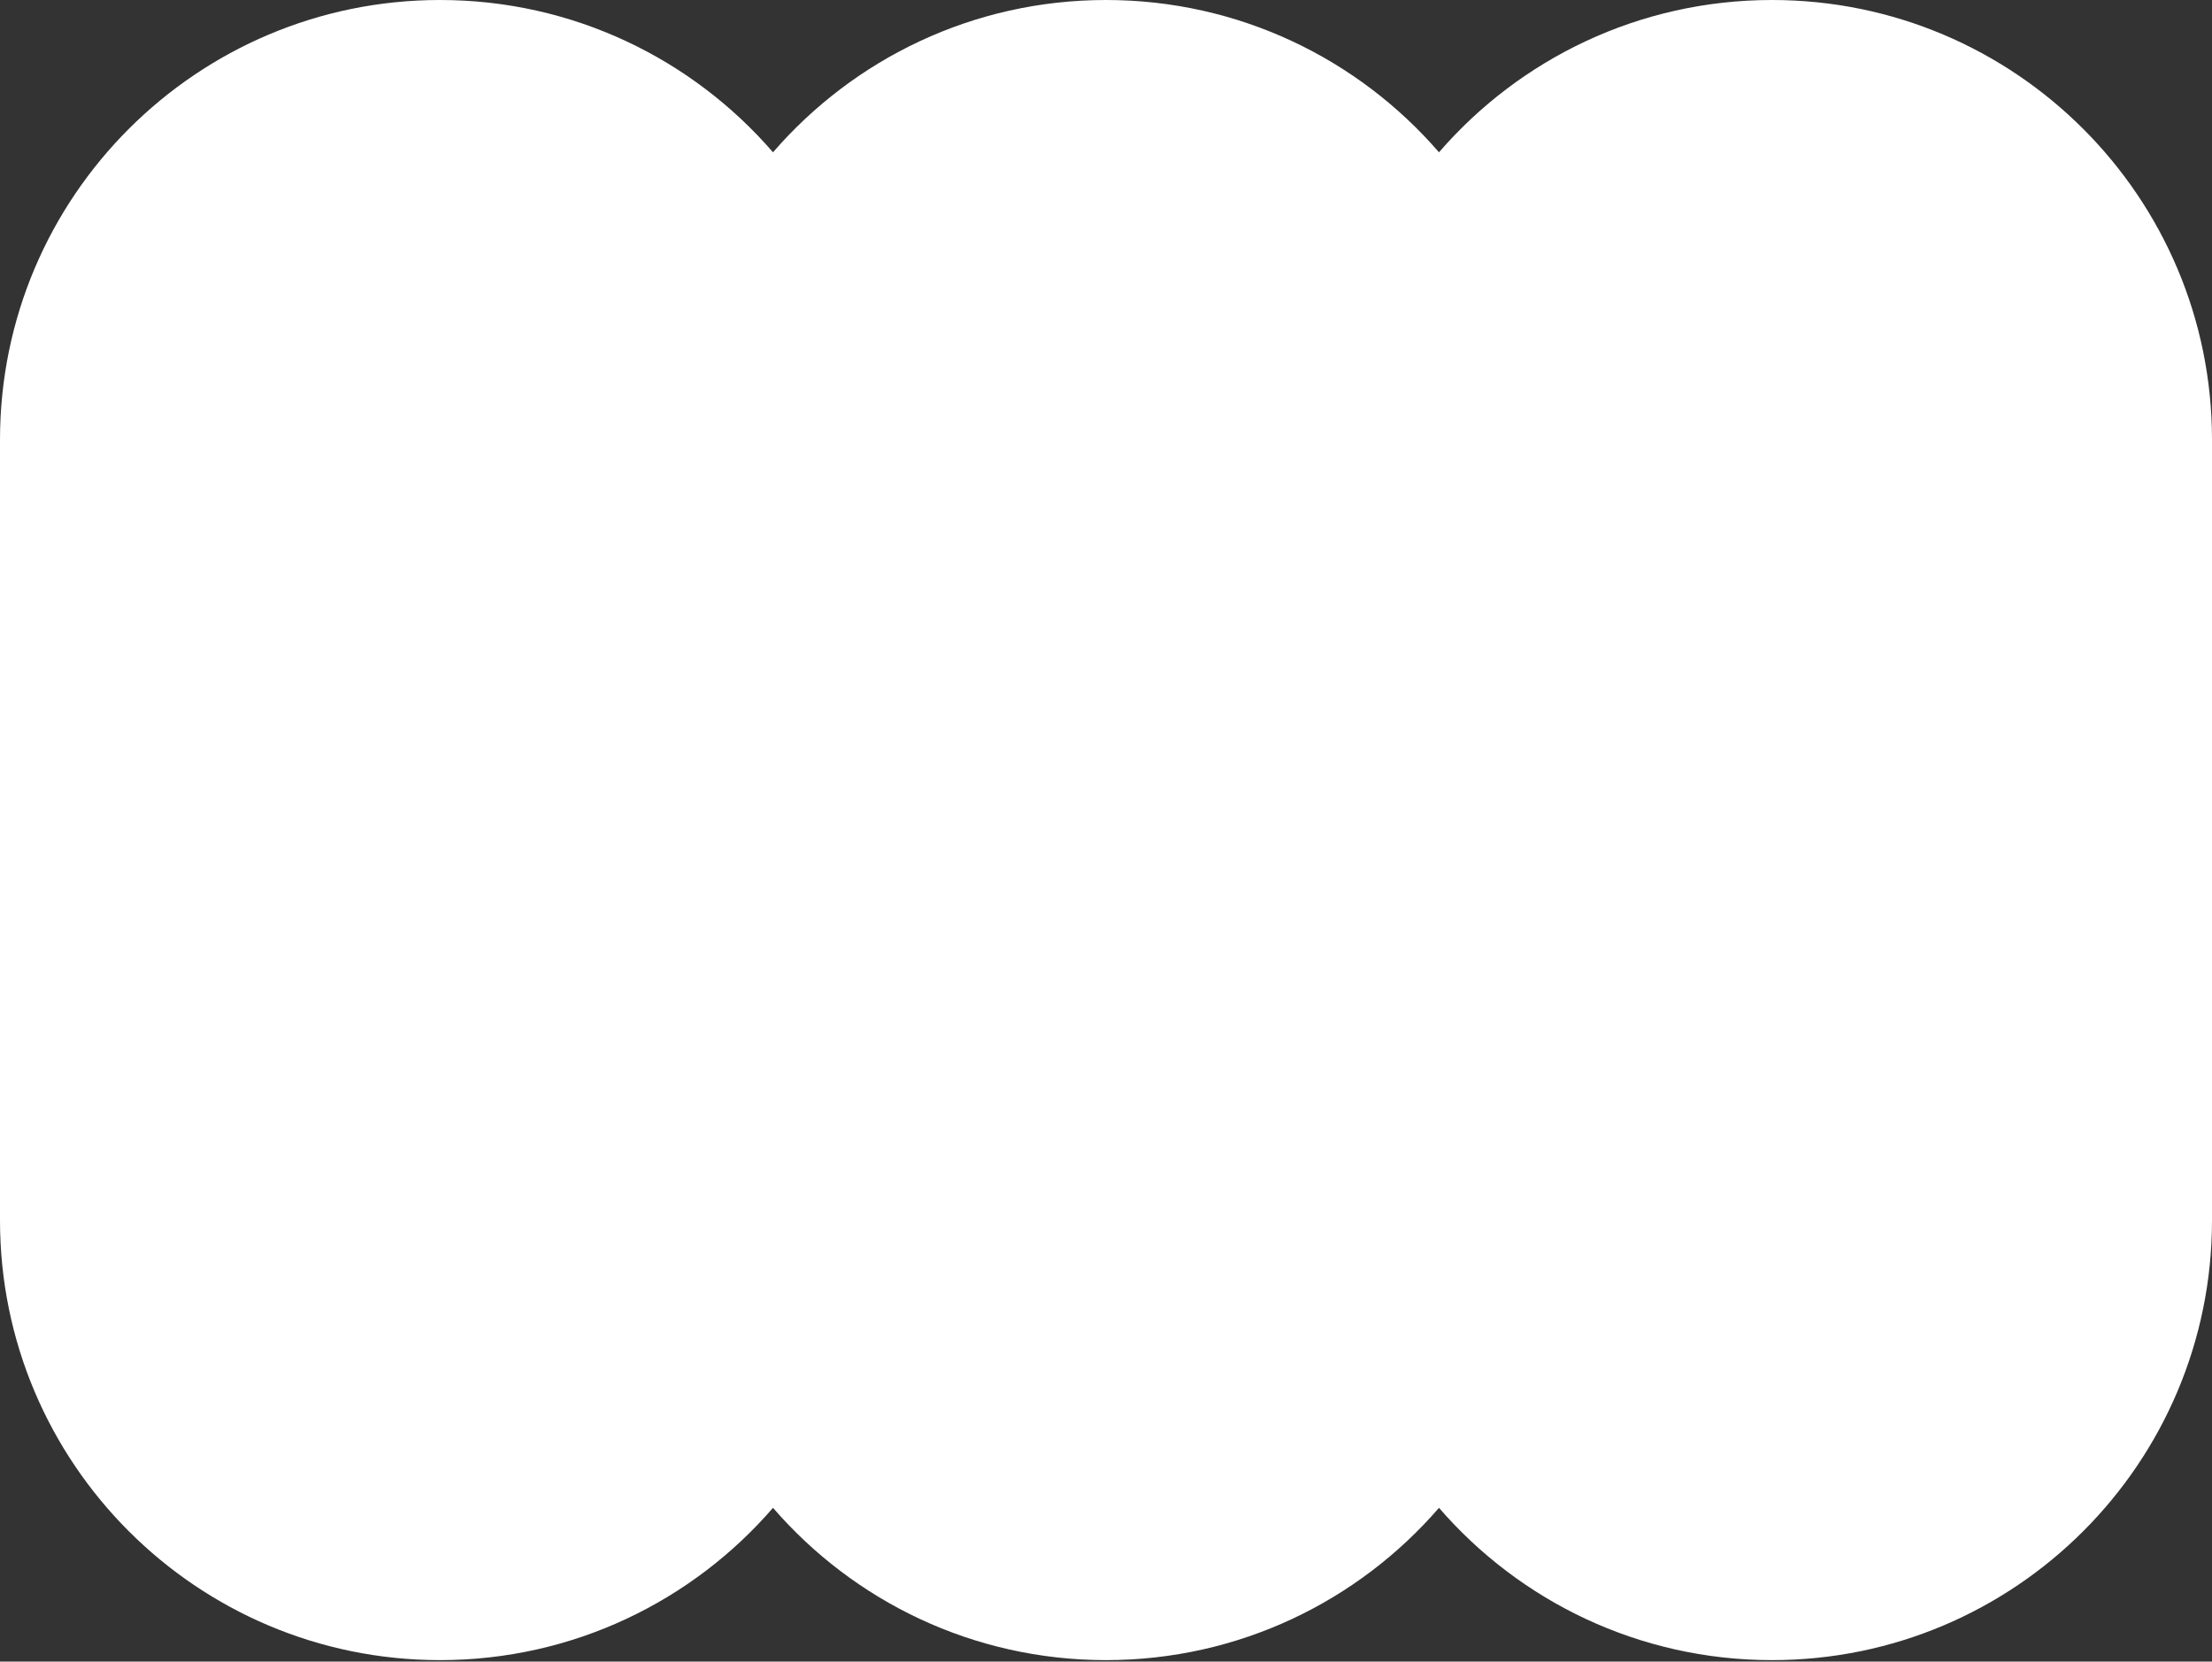 <svg width="1000" height="751" viewBox="0 0 1000 751" fill="none" xmlns="http://www.w3.org/2000/svg">
<rect x="0" y="0" width="1000" height="751" fill="#333333" stroke="none"/>
<path fill-rule="evenodd" clip-rule="evenodd" d="M0 198.781C0 88.997 89.062 0 198.925 0C259.073 0 312.986 26.676 349.462 68.834C385.939 26.676 439.852 0 500 0C560.148 0 614.061 26.676 650.538 68.834C687.014 26.676 740.927 0 801.075 0C910.938 0 1000 88.997 1000 198.781V551.572C1000 661.355 910.938 750.353 801.075 750.353C740.927 750.353 687.014 723.677 650.538 681.519C614.061 723.677 560.148 750.353 500 750.353C439.852 750.353 385.939 723.677 349.462 681.519C312.986 723.677 259.073 750.353 198.925 750.353C89.062 750.353 0 661.355 0 551.572V198.781Z" fill="white"/>
</svg>
